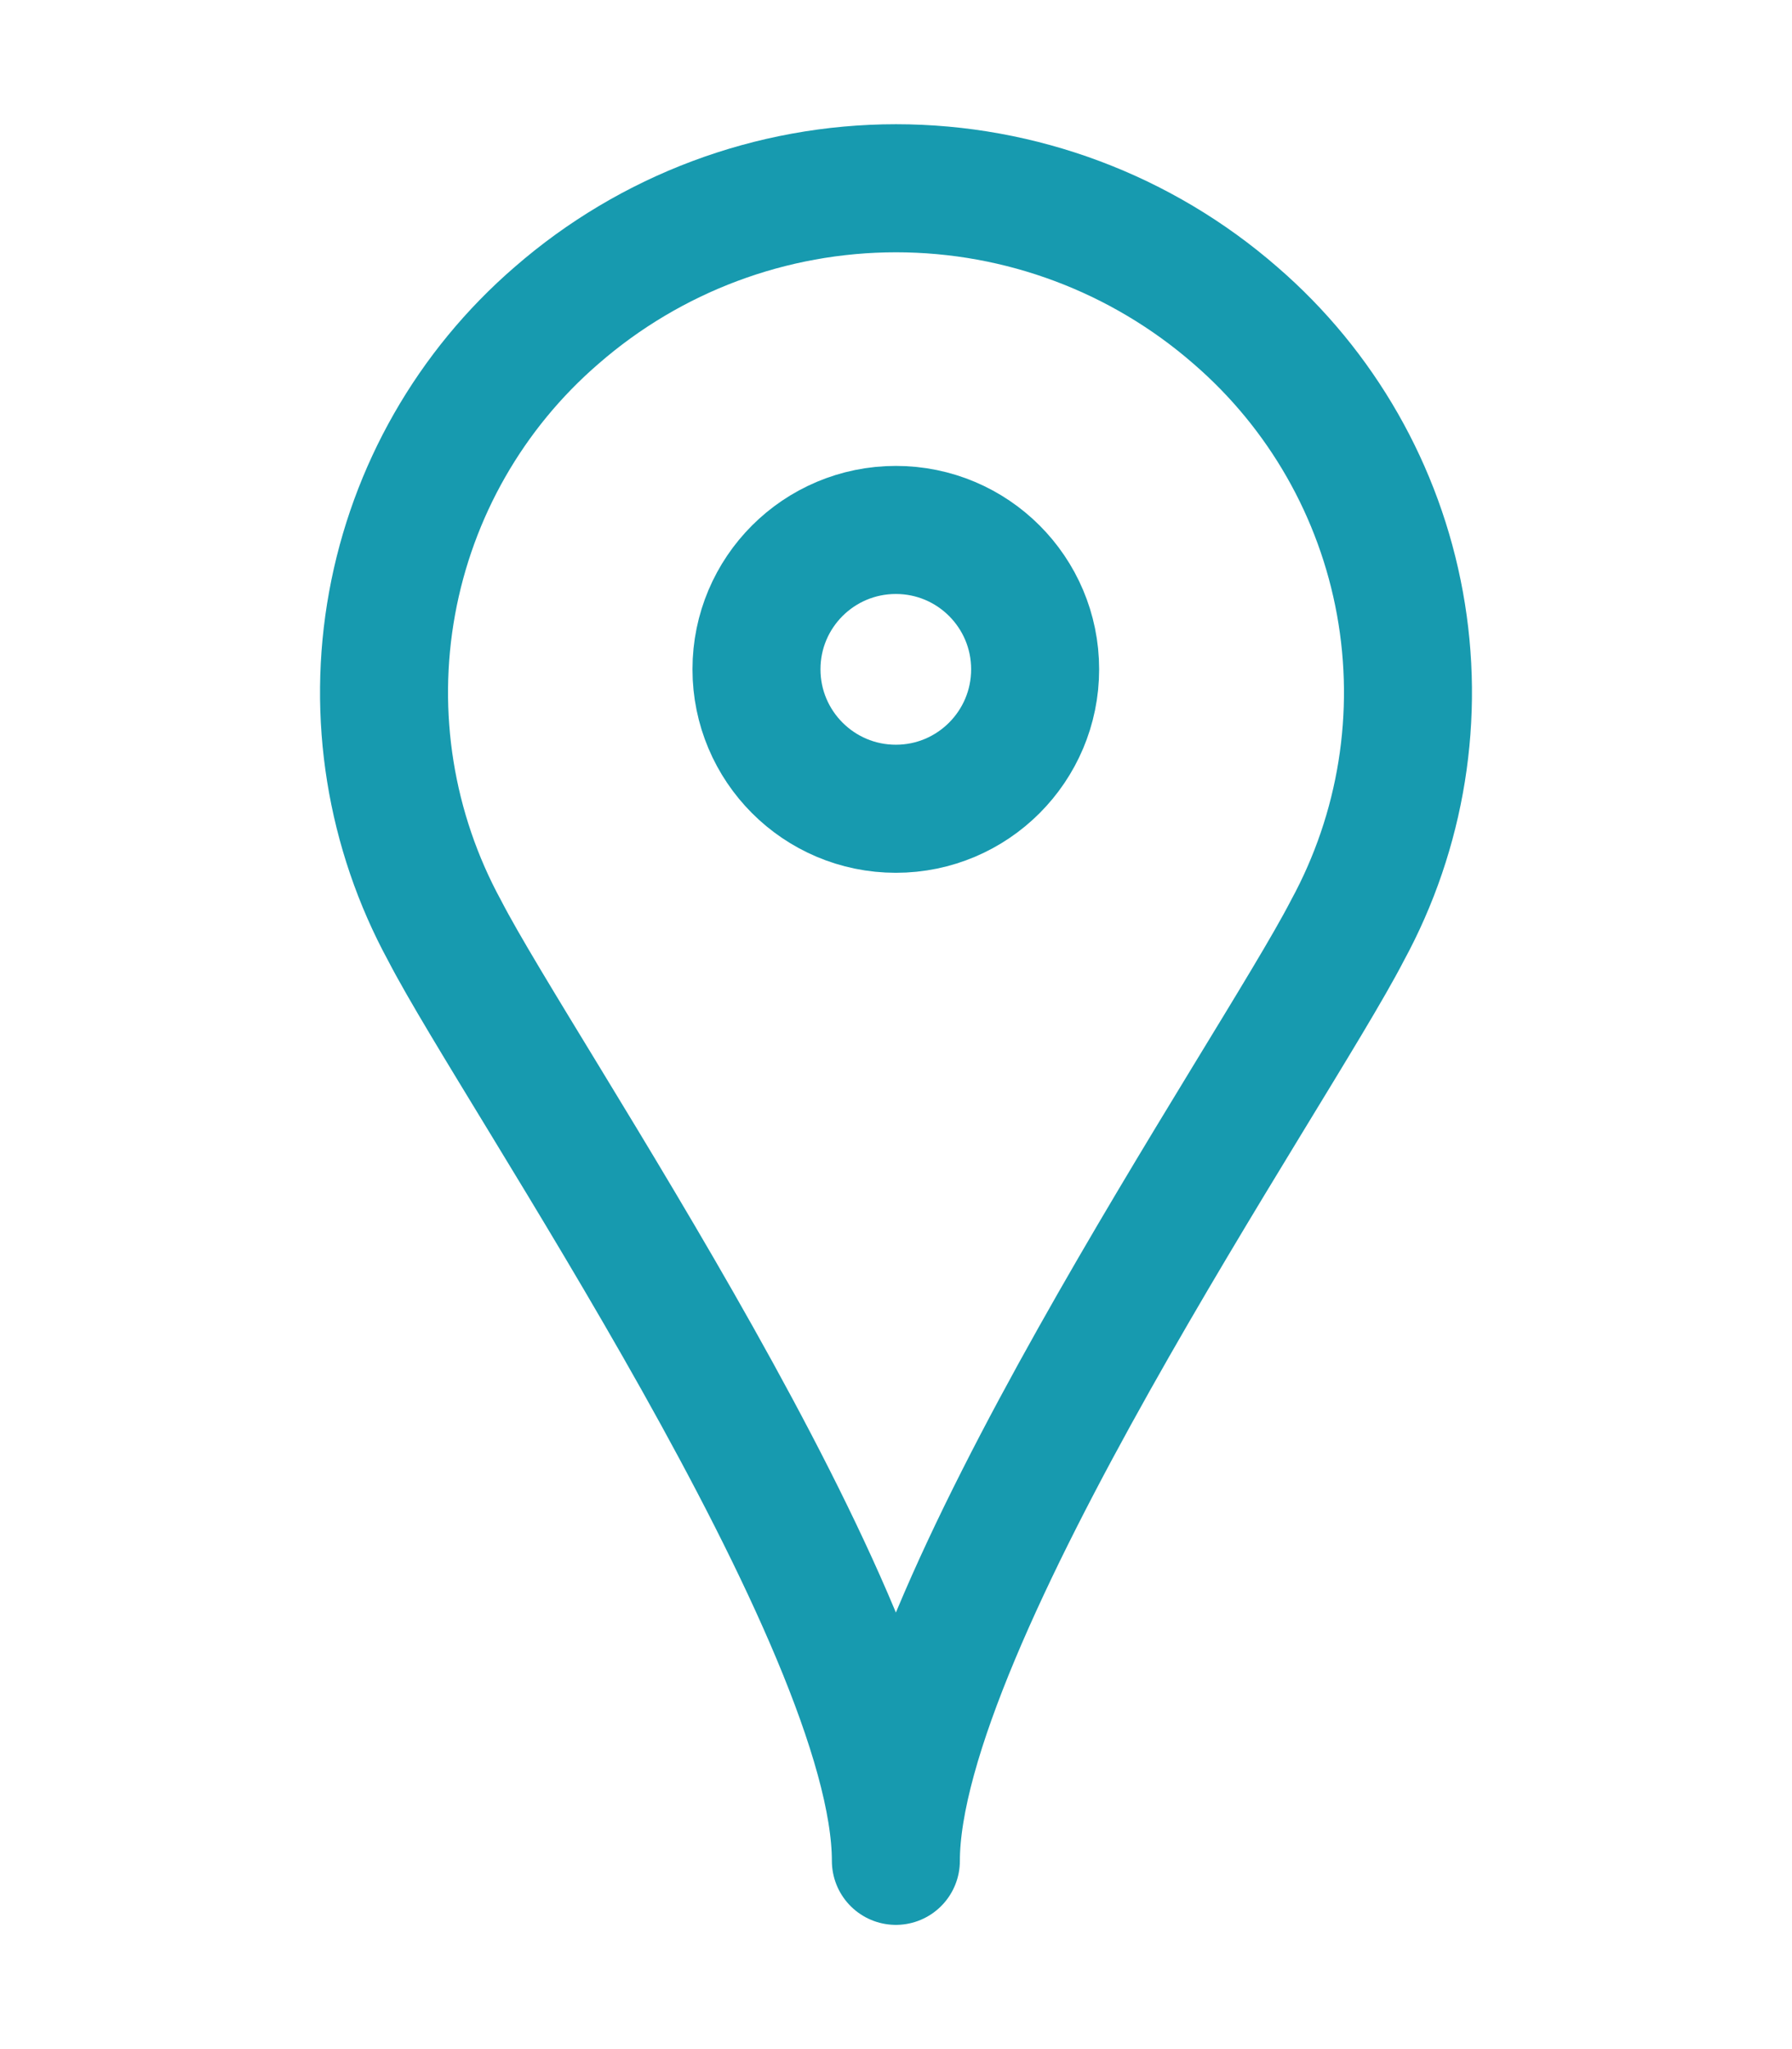 <svg width="14" height="16" viewBox="0 0 14 16" fill="none" xmlns="http://www.w3.org/2000/svg">
<path d="M6.999 6.315C7.6 6.315 8.087 5.827 8.087 5.226C8.087 4.625 7.6 4.138 6.999 4.138C6.397 4.138 5.91 4.625 5.91 5.226C5.91 5.827 6.397 6.315 6.999 6.315Z" stroke="#179AAF" stroke-linecap="round" stroke-linejoin="round"/>
<path d="M6.999 14.53C7 12.658 9.951 8.381 10.526 7.267C10.951 6.487 11.096 5.585 10.937 4.711C10.778 3.837 10.325 3.044 9.652 2.463C8.917 1.823 7.975 1.47 7 1.47C6.025 1.47 5.083 1.823 4.348 2.463C3.675 3.044 3.222 3.837 3.063 4.711C2.904 5.585 3.049 6.487 3.474 7.267C4.049 8.381 6.998 12.658 6.999 14.53Z" stroke="#179AAF" stroke-linecap="round" stroke-linejoin="round"/>
</svg>
